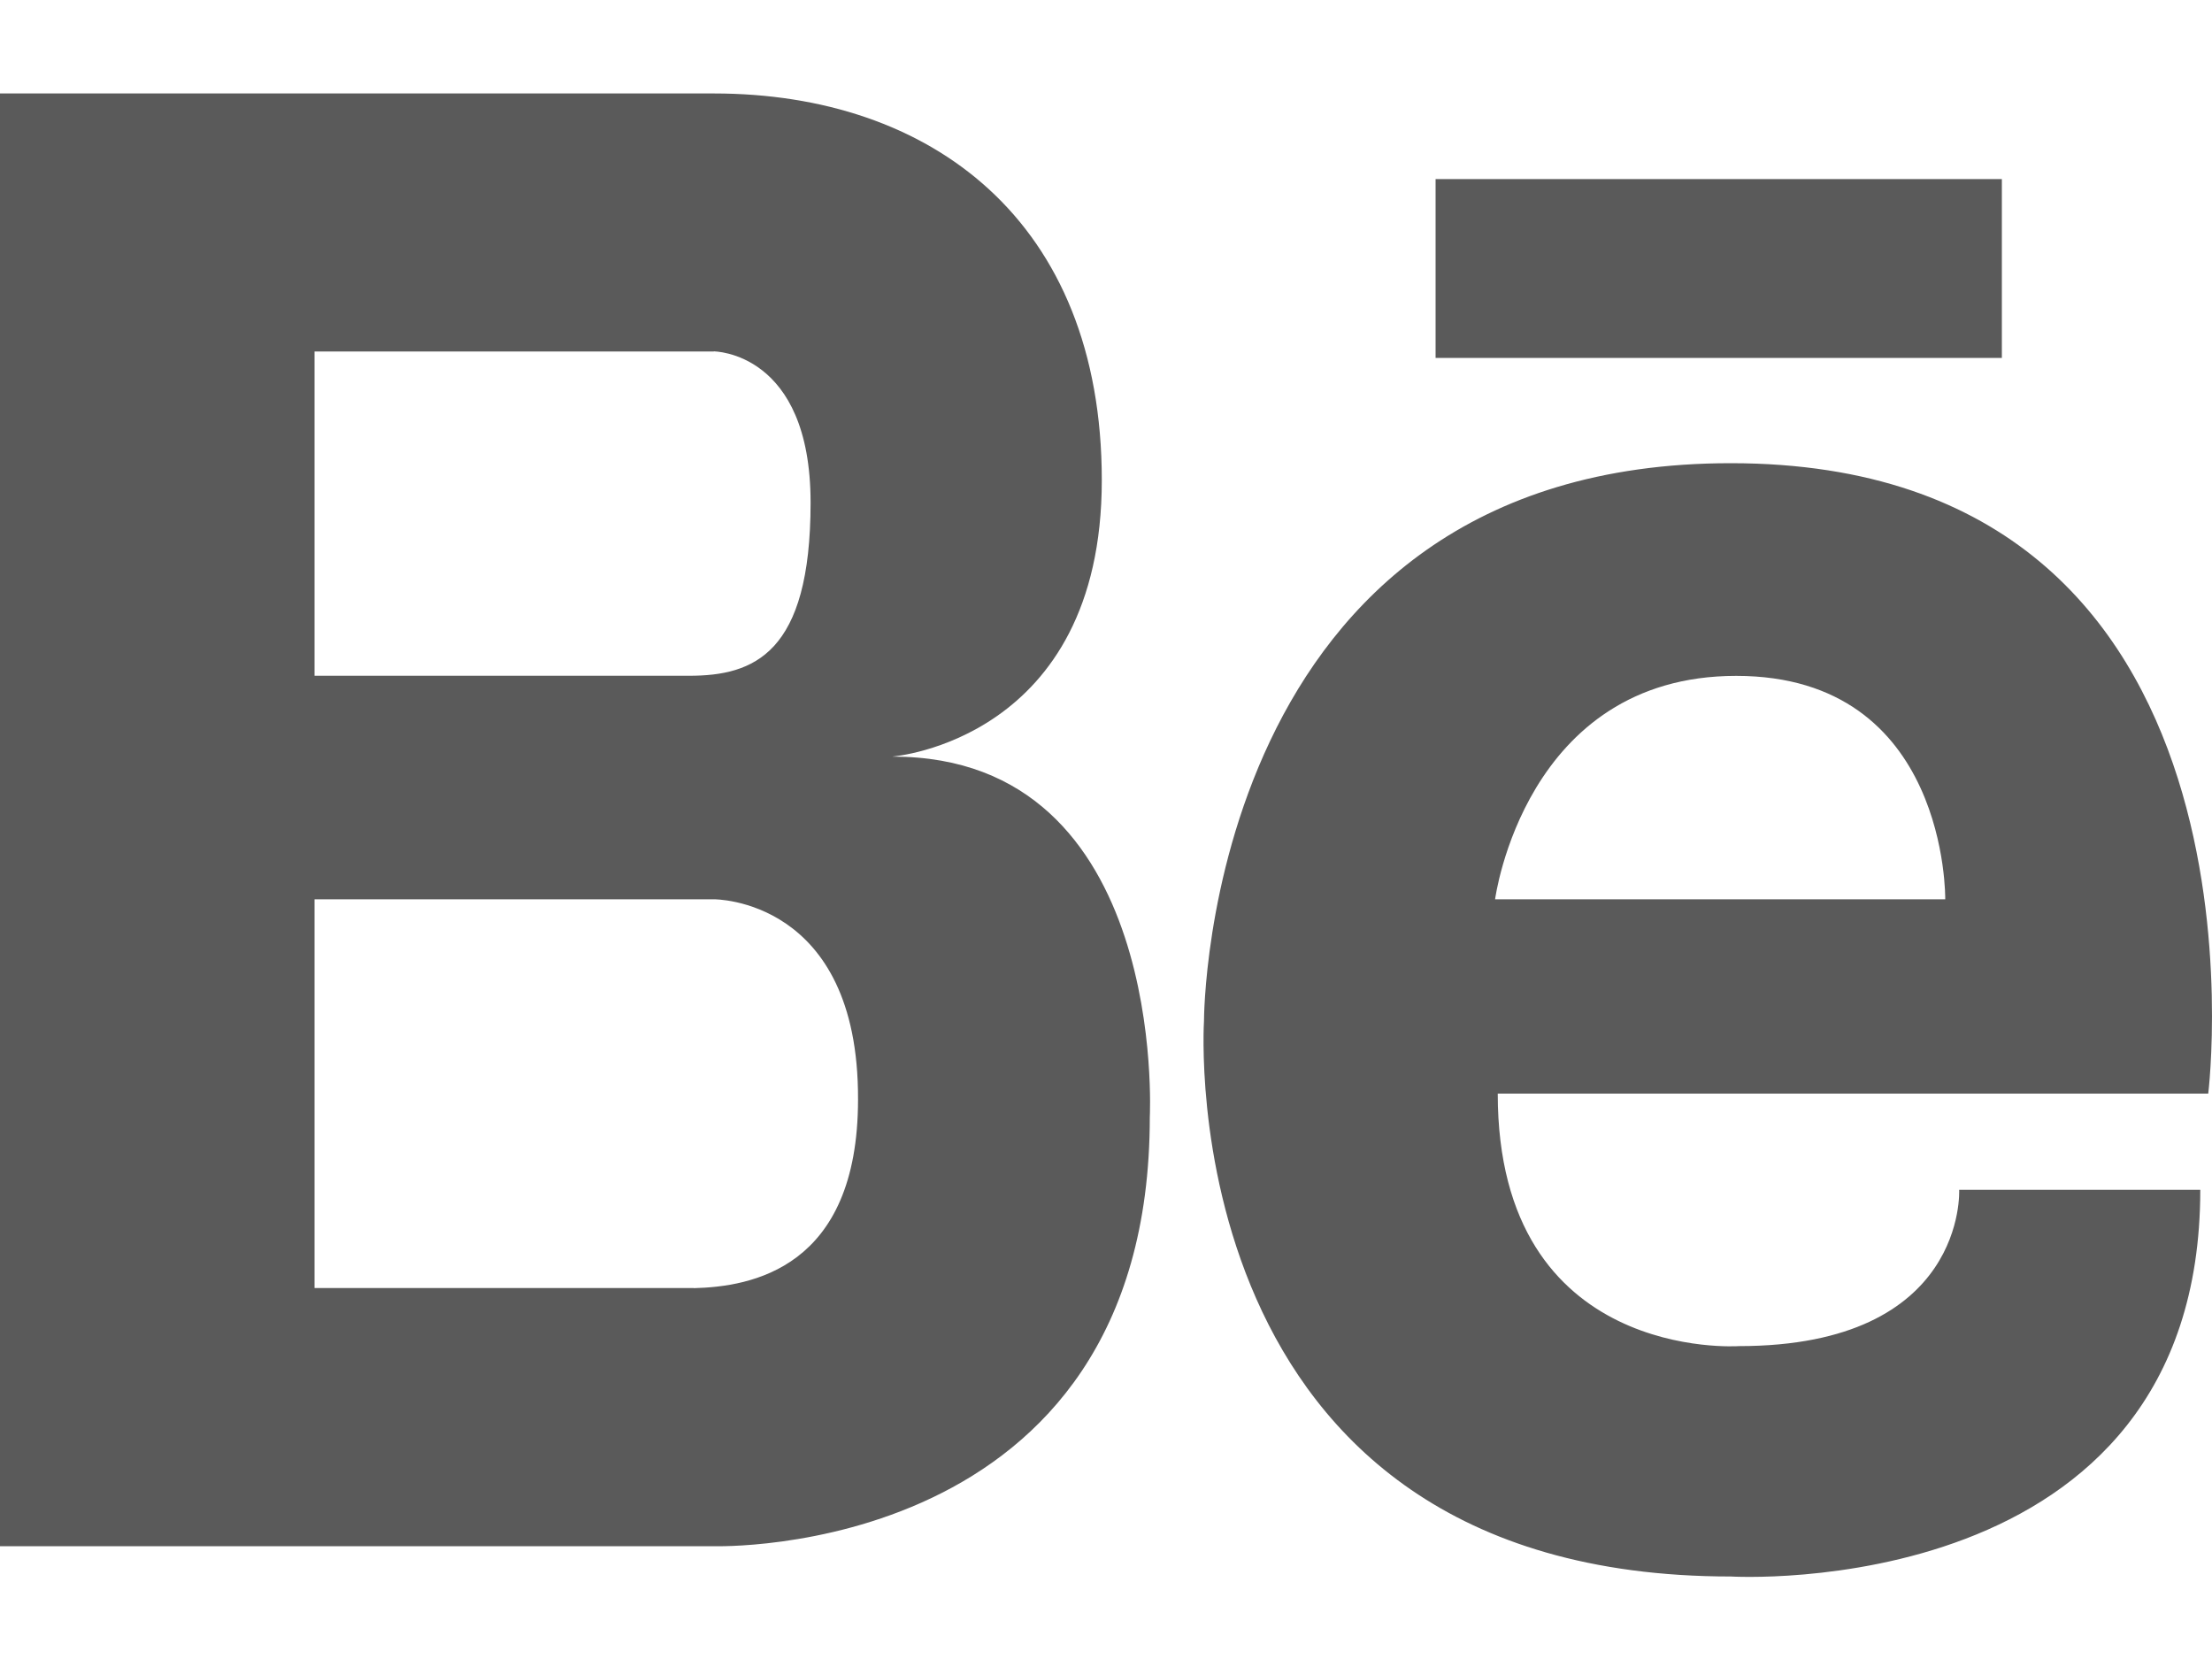<svg width="20" height="15" fill="none" xmlns="http://www.w3.org/2000/svg"><path fill-rule="evenodd" clip-rule="evenodd" d="M8.072 6.84s1.89-.147 1.89-2.499c0-2.345-1.545-3.496-3.508-3.496H0V13.98h6.454s3.942.128 3.942-3.88c0 0 .17-3.259-2.324-3.259zm2.814 2.39c0-.025.006-5.042 4.763-5.042 5.023 0 4.317 5.7 4.317 5.7h-6.424c0 2.436 2.18 2.283 2.18 2.283 2.064 0 1.992-1.413 1.992-1.413h2.18c0 3.752-4.245 3.496-4.245 3.496-5.09 0-4.763-5.023-4.763-5.023zm4.812-3.119c-1.915 0-2.18 2.02-2.18 2.02h4.07s.03-2.02-1.89-2.02zM6.454 3.178h-3.61V6.11H6.23c.585 0 1.099-.198 1.099-1.565 0-1.368-.876-1.368-.876-1.368zm-.18 8.468h-3.43V8.131h3.61s1.31-.013 1.304 1.809c0 1.534-.972 1.694-1.485 1.707zm6.706-8.41V1.619h5.12v1.617h-5.12z" fill="#5A5A5A"/></svg>